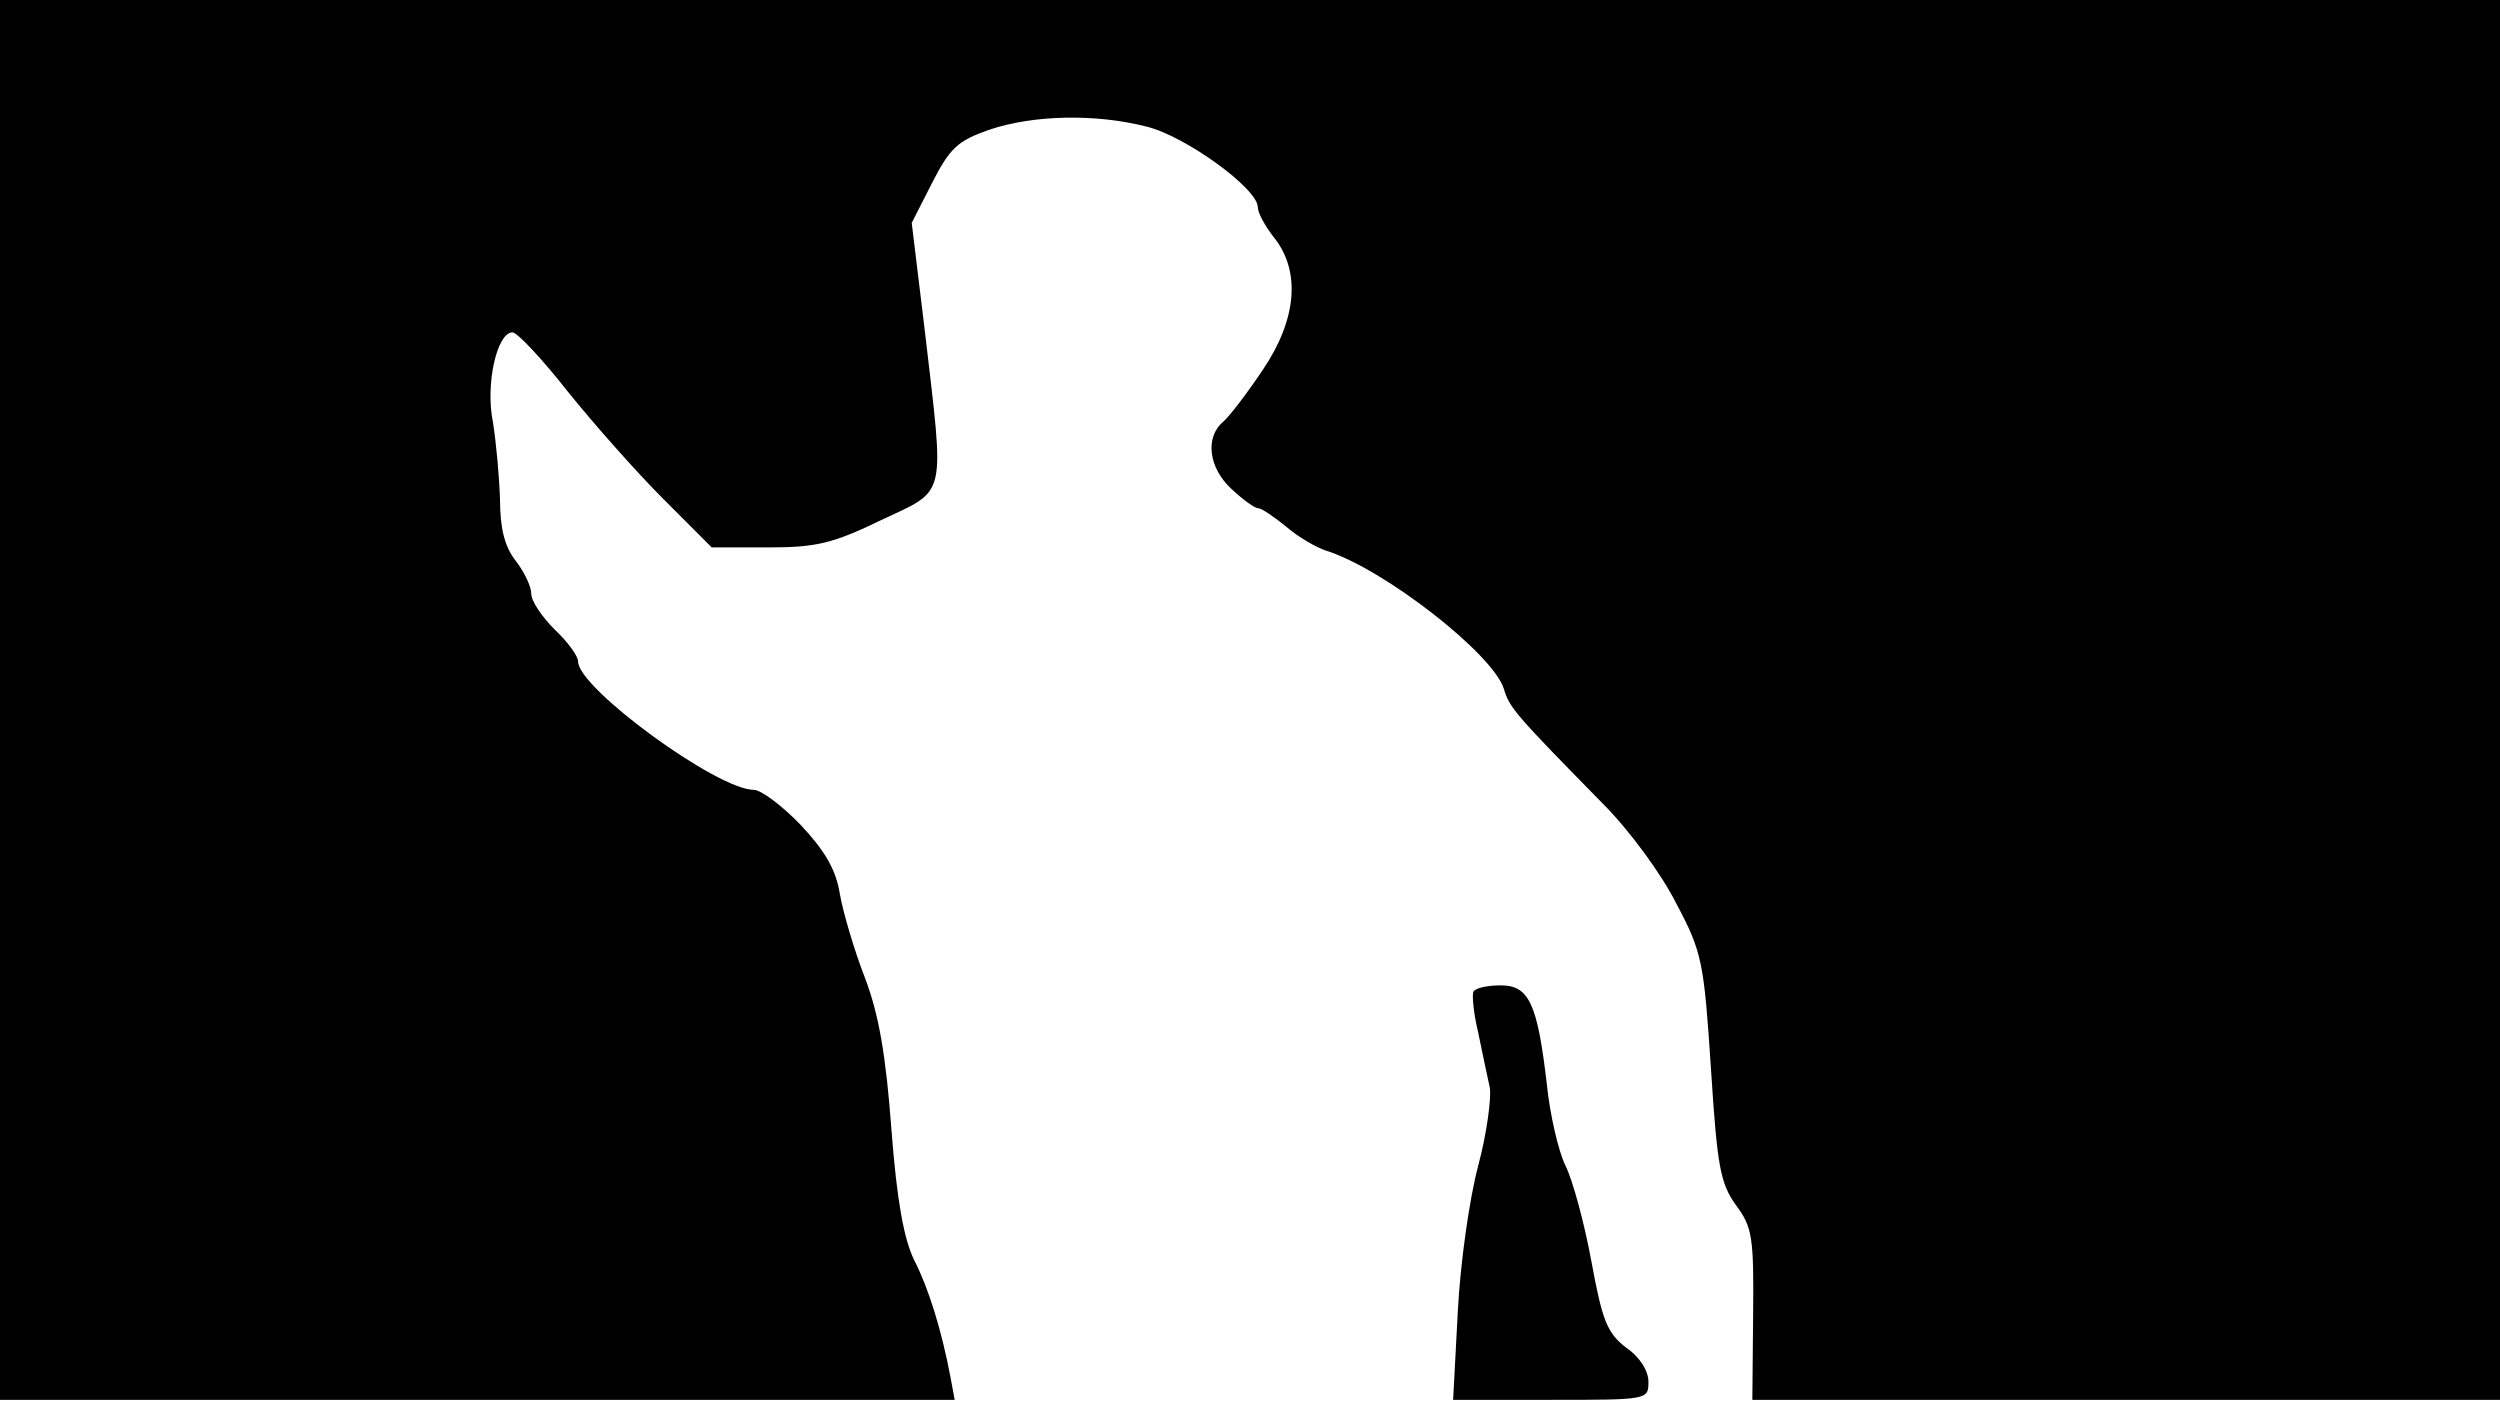 <svg version="1.0" xmlns="http://www.w3.org/2000/svg"
 width="668px" style="transform:scale(1,1.001);" height="375.75px" viewBox="0 0 320 180"
 preserveAspectRatio="xMidYMid meet">
<g transform="translate(0,180) scale(0.1,-0.1)"
fill="#000000" stroke="none">
<path d="M0 905 l0 -895 611 0 611 0 -5 27 c-12 64 -29 117 -47 152 -13 27 -22 75 -29
167 -7 94 -16 147 -34 194 -14 36 -28 84 -32 107 -5 31 -19 55 -50 88 -24 25
-51 45 -60 45 -47 0 -225 130 -225 164 0 7 -13 25 -30 41 -16 16 -30 36 -30
46 0 9 -9 28 -20 42 -14 18 -20 41 -20 79 -1 29 -5 73 -9 98 -10 48 5 115 25
115 6 0 38 -34 71 -76 33 -41 88 -103 122 -137 l62 -62 72 0 c62 0 83 5 145
35 85 40 81 25 56 240 l-17 140 26 51 c23 45 33 54 73 68 56 19 136 21 202 4
49 -12 142 -79 142 -103 0 -7 9 -24 21 -39 34 -43 29 -104 -14 -168 -20 -30
-43 -60 -51 -67 -24 -20 -19 -59 10 -86 15 -14 30 -25 35 -25 4 0 20 -11 36
-24 15 -13 38 -26 50 -30 74 -23 214 -132 228 -177 7 -24 15 -33 126 -146 35
-35 76 -91 95 -129 33 -62 35 -75 44 -210 8 -126 12 -147 32 -175 21 -28 23
-41 22 -140 l-1 -109 479 0 478 0 0 895 0 895 -1600 0 -1600 0 0 -895z"/>
<path d="M1886 532 c-2 -4 0 -27 6 -52 5 -25 12 -57 15 -71 2 -14 -4 -59 -15 -100 -11
-41 -23 -125 -26 -186 l-6 -113 125 0 c124 0 125 0 125 23 0 14 -11 32 -29 44
-24 19 -30 34 -44 110 -9 49 -24 104 -33 122 -9 18 -20 65 -24 104 -12 104
-23 127 -59 127 -16 0 -32 -3 -35 -8z"/>
</g>
</svg>
